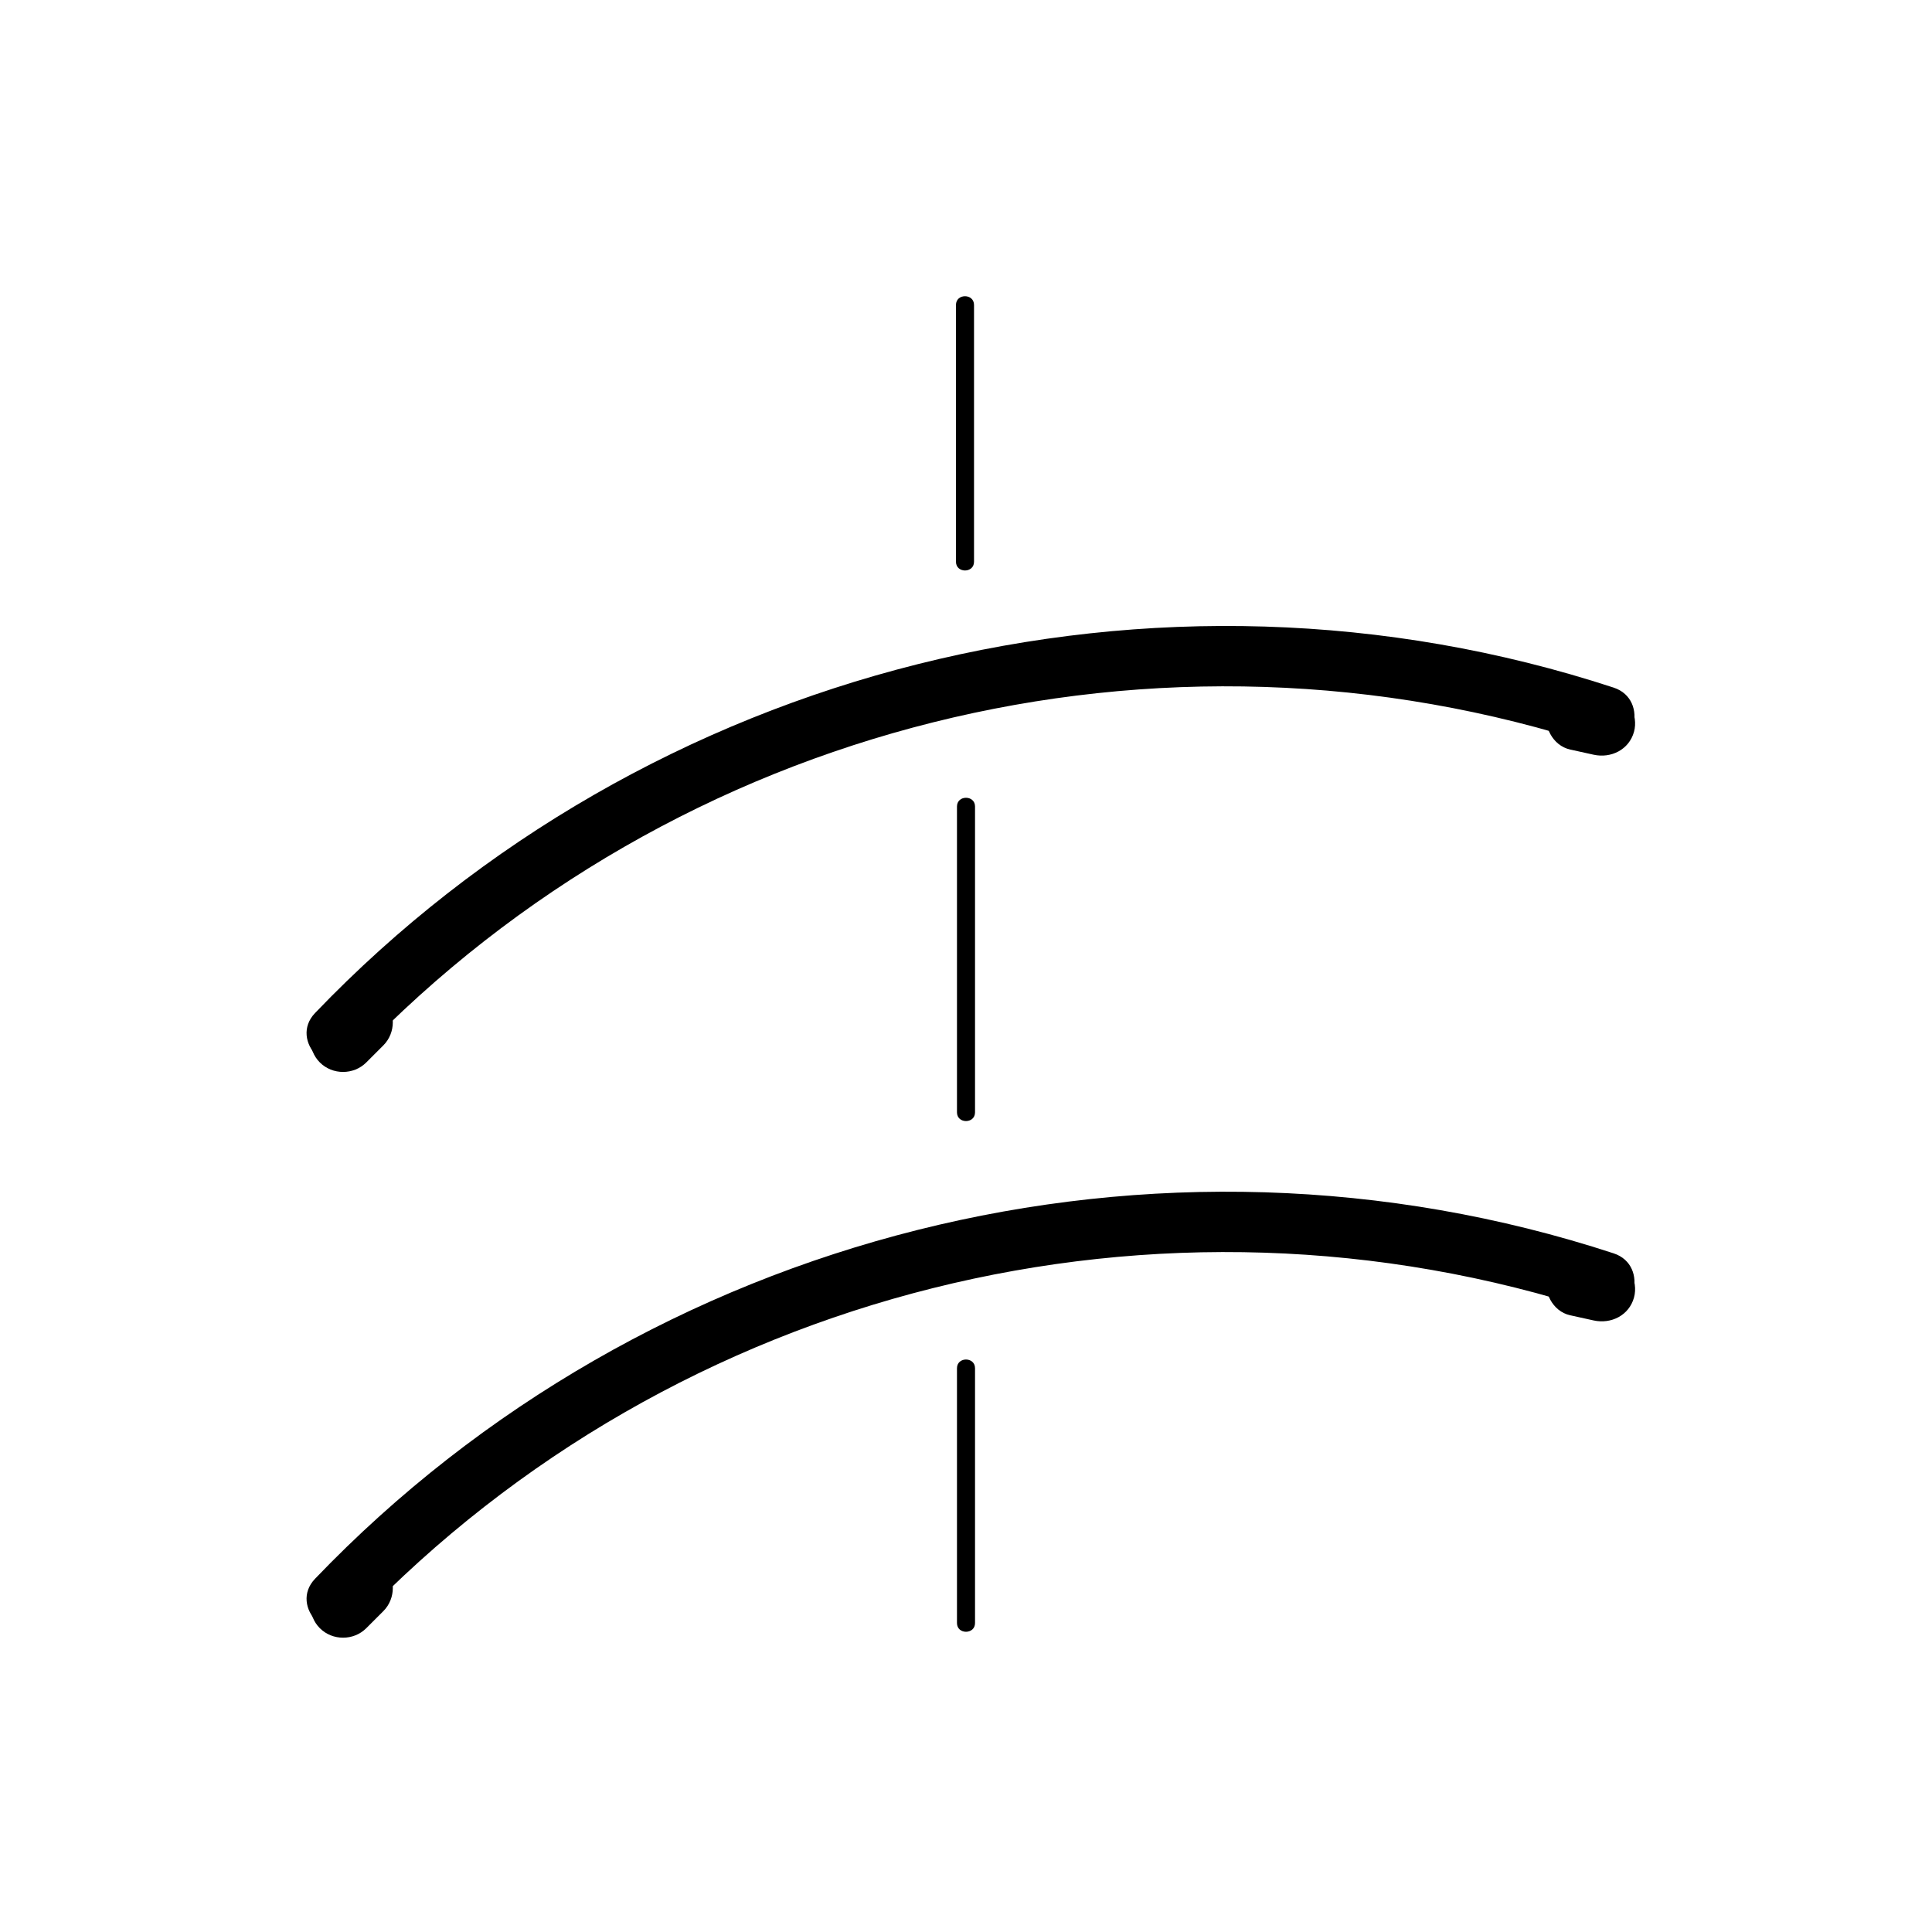 <svg xmlns="http://www.w3.org/2000/svg" viewBox="20 20 321 321">
<g fill="#000">
<path d="m178.833,70.667c0,14.222 0,28.445 0,42.667 0,1.935 3,1.935 3,0 0-14.222 0-28.445 0-42.667 0-1.935-3-1.935-3,0z"/>
<path d="m179,154c0,16.938 0,33.876 0,50.814 0,1.935 3,1.935 3,0 0-16.938 0-33.876 0-50.814 0-1.934-3-1.934-3,0z"/>
<path d="m179,247.334c0,14.111 0,28.222 0,42.333 0,1.935 3,1.935 3,0 0-14.111 0-28.222 0-42.333 0-1.935-3-1.935-3-0z"/>
<path d="m79.428,195.371c52.889-55.17 133.386-75.281 206.016-51.484 6.146,2.014 8.758-7.644 2.658-9.643-75.875-24.86-160.528-3.542-215.746,54.057-4.46,4.652 2.602,11.733 7.072,7.07z"/>
<path d="m75.977,185.979c-.945,.944-1.89,1.89-2.835,2.834-2.102,2.101-2.101,5.612 0,7.713 2.102,2.102 5.611,2.101 7.713,0 .945-.944 1.89-1.89 2.835-2.834 2.102-2.101 2.101-5.612 0-7.713-2.102-2.101-5.612-2.1-7.713,0z"/>
<path d="m287.679,134.875c-1.305-.288-2.609-.576-3.914-.864-2.9-.64-5.892,.835-6.709,3.81-.758,2.753 .905,6.068 3.809,6.709 1.305,.288 2.609,.576 3.914,.864 2.9,.64 5.892-.835 6.709-3.81 .757-2.753-.906-6.068-3.809-6.709z"/>
<path d="m79.428,289.367c52.89-55.17 133.386-75.28 206.016-51.483 6.146,2.014 8.758-7.645 2.658-9.643-75.874-24.86-160.528-3.543-215.746,54.056-4.46,4.652 2.602,11.733 7.072,7.07z"/>
<path d="m75.977,279.976c-.945,.945-1.89,1.89-2.835,2.835-2.102,2.102-2.102,5.611 0,7.713 2.101,2.102 5.612,2.102 7.713,0 .945-.945 1.89-1.89 2.835-2.835 2.102-2.102 2.102-5.611 0-7.713-2.102-2.102-5.612-2.102-7.713,0z"/>
<path d="m287.679,228.872c-1.305-.288-2.609-.576-3.914-.863-2.901-.641-5.892,.834-6.709,3.809-.758,2.753 .905,6.069 3.809,6.709 1.305,.288 2.609,.576 3.914,.863 2.901,.641 5.892-.834 6.709-3.809 .757-2.753-.906-6.069-3.809-6.709z"/>
</g>
</svg>
